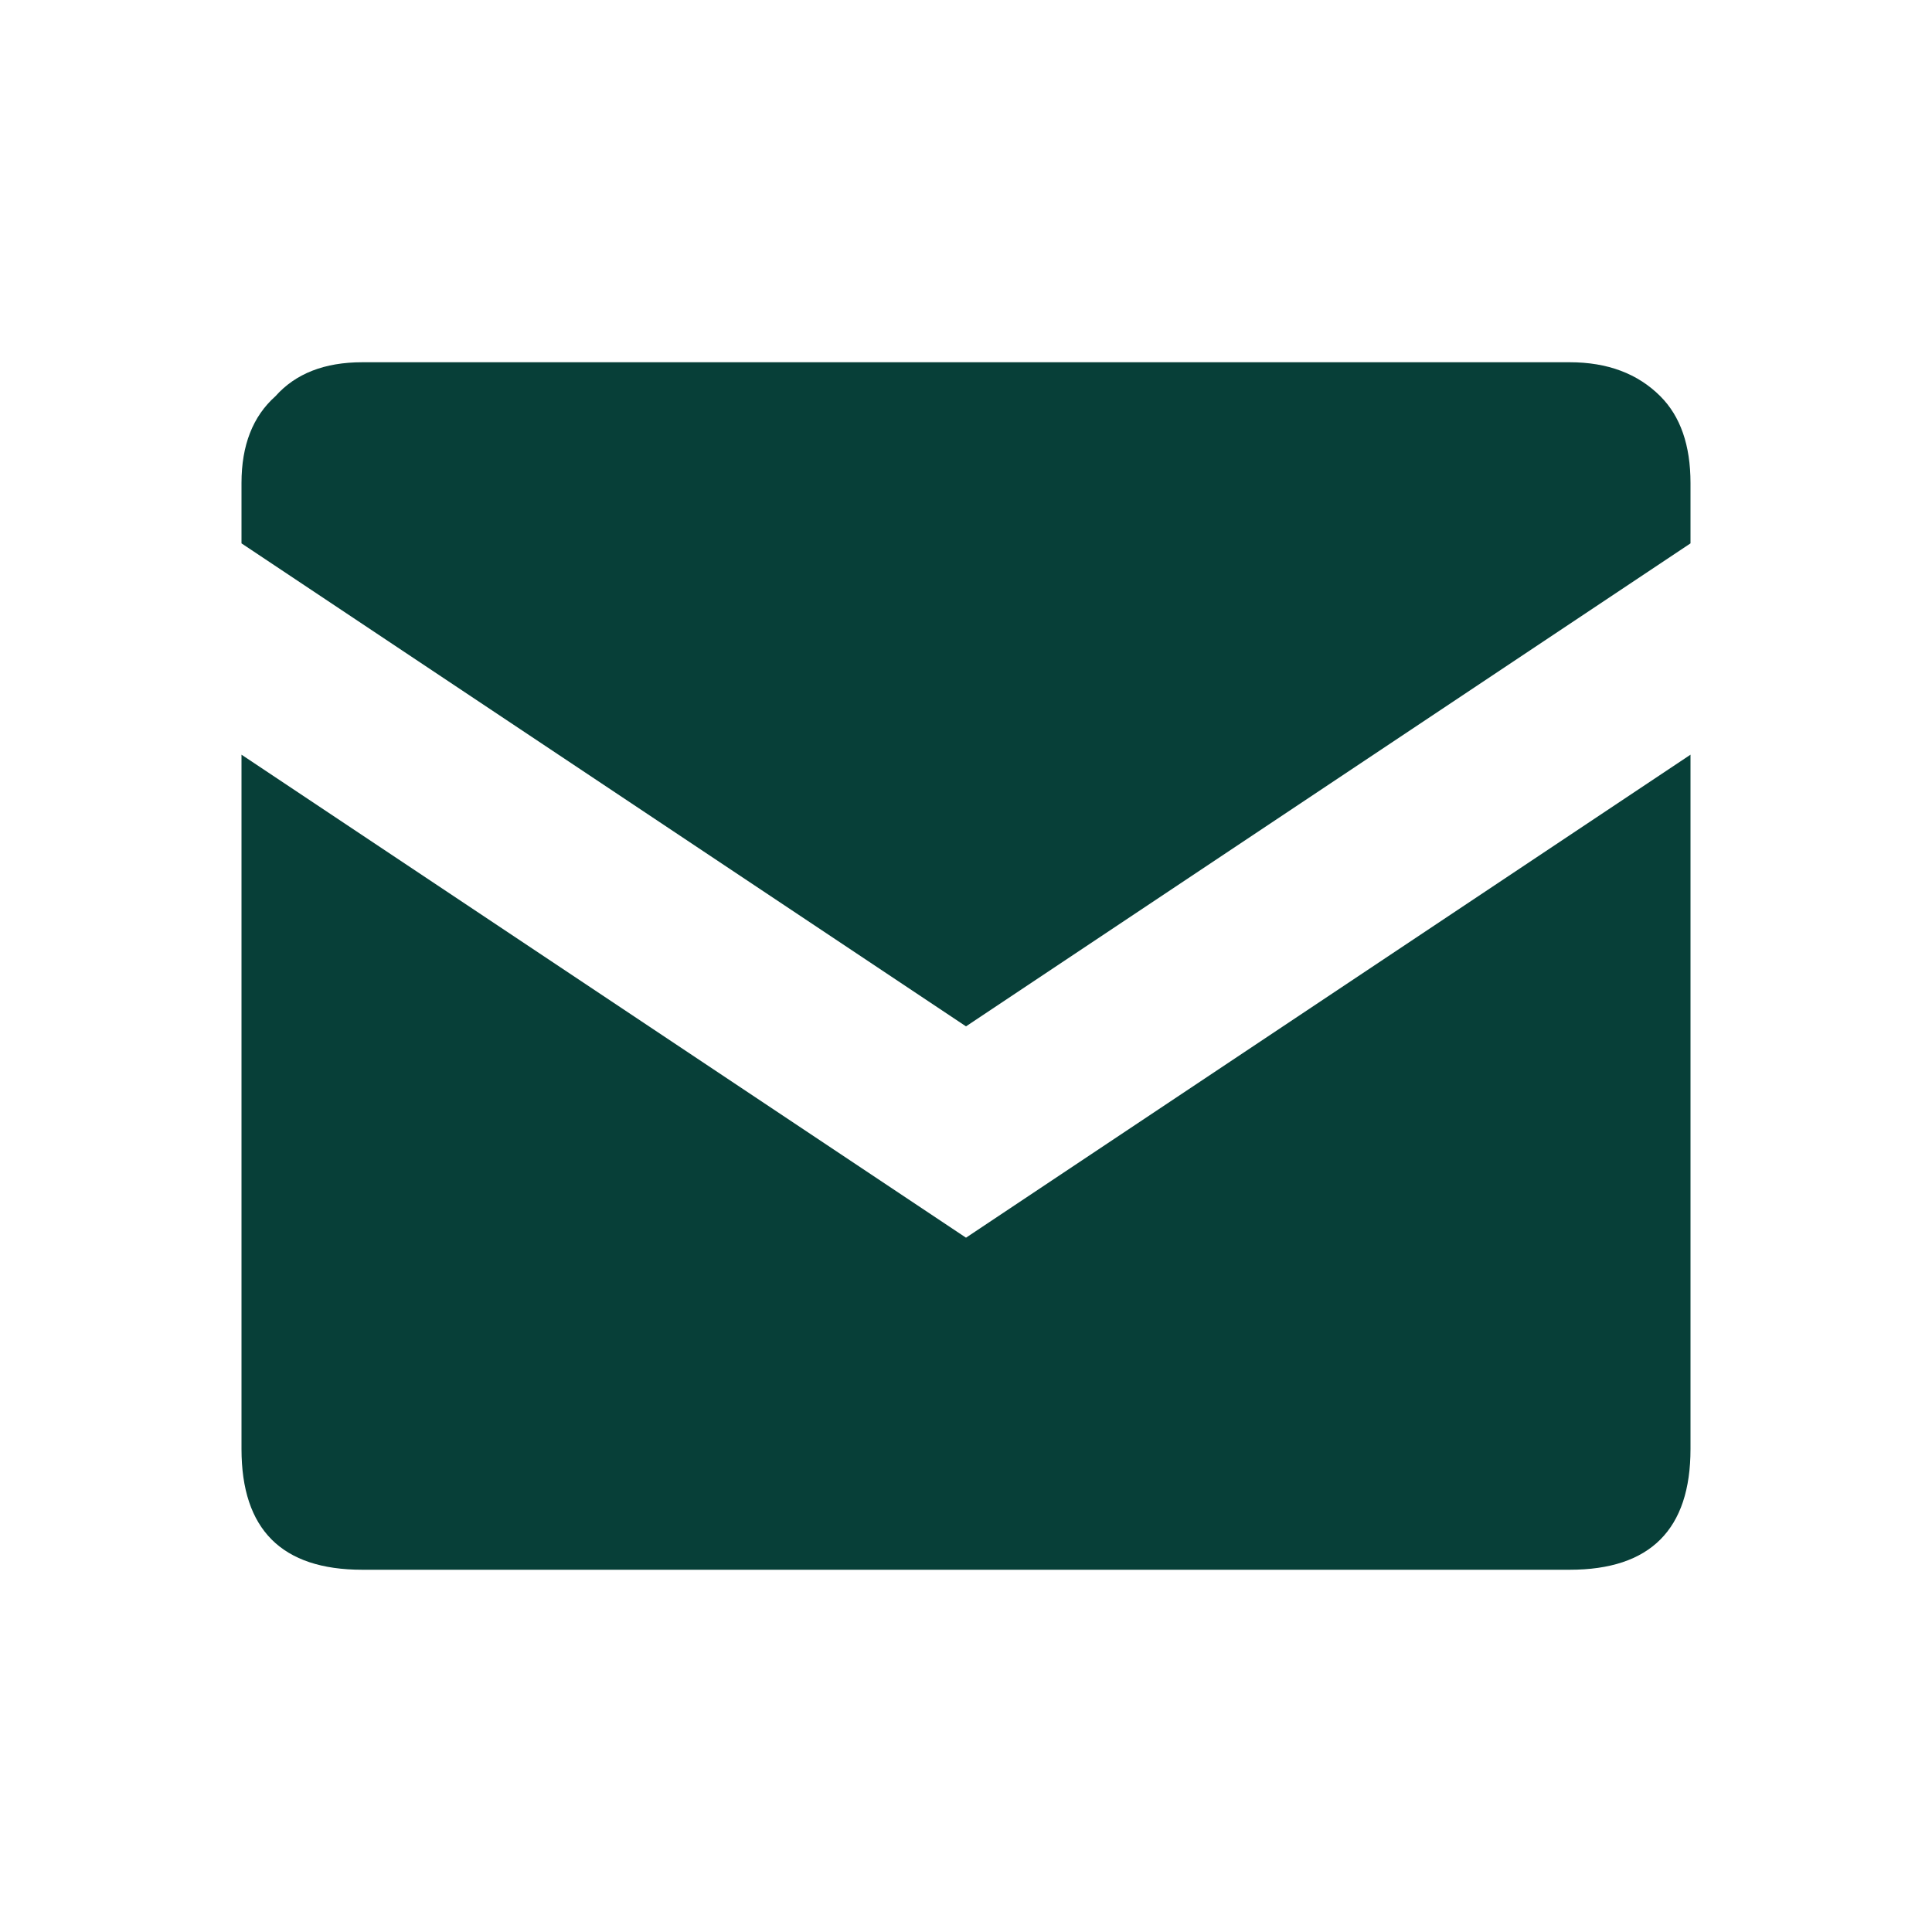 <svg fill="#073f38" width="16px" height="16px" viewBox="0 0 10.24 10.24" xmlns="http://www.w3.org/2000/svg"><title>mail</title><path d="M1.28 2.56q0 -0.3 0.18 -0.46 0.16 -0.18 0.46 -0.18h6.4q0.3 0 0.48 0.18 0.16 0.16 0.16 0.46v0.32L5.12 5.44 1.28 2.88zm3.84 4 3.84 -2.56v3.68q0 0.64 -0.64 0.64H1.92q-0.64 0 -0.64 -0.64V4z"/></svg>